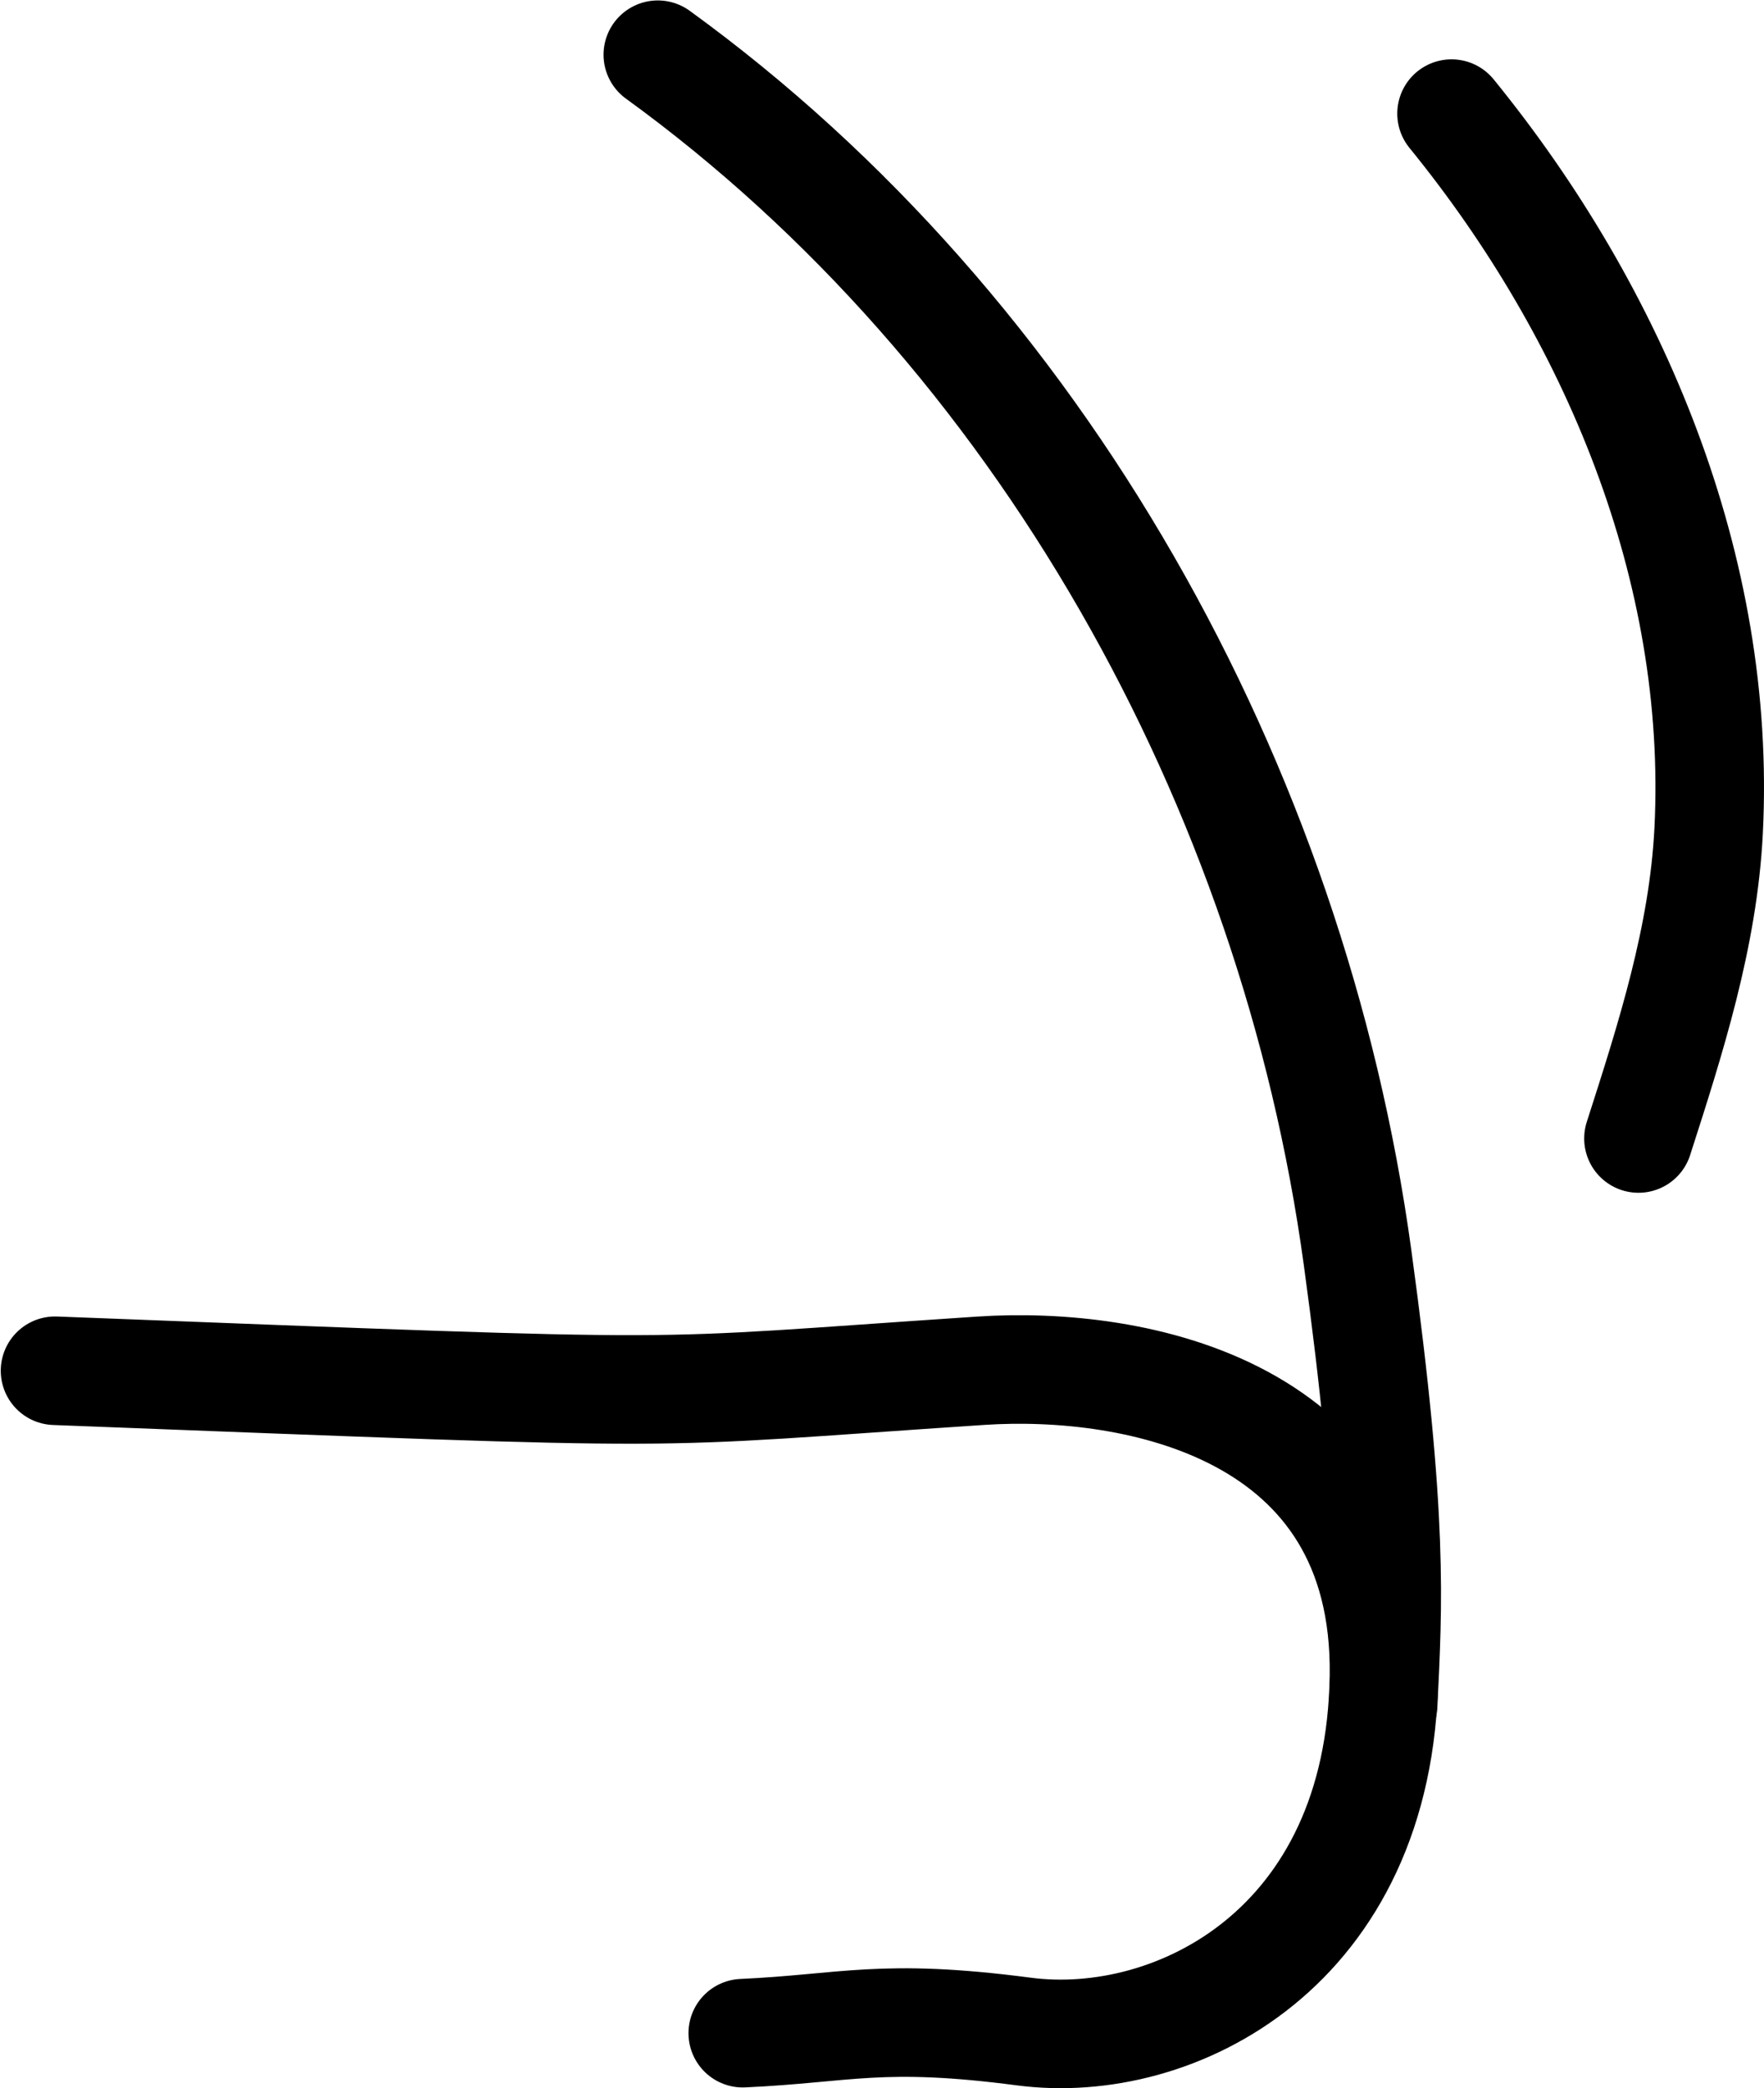 <?xml version="1.0" encoding="UTF-8" standalone="no"?>
<svg
   xmlns:dc="http://purl.org/dc/elements/1.1/"
   xmlns:cc="http://creativecommons.org/ns#"
   xmlns:rdf="http://www.w3.org/1999/02/22-rdf-syntax-ns#"
   xmlns:svg="http://www.w3.org/2000/svg"
   xmlns="http://www.w3.org/2000/svg"
   version="1.1"
   id="svg9515"
   height="38.472"
   width="32.501">
  <defs
     id="defs9521" />
  <path
     id="path20354-2"
     d="m 12.12,1.008 c 7.04,5.106 11.702,13.465 12.892,22.156 0.668,4.879 0.561,6.371 0.472,8.243"
     style="fill:none;stroke:#000000;stroke-width:2;stroke-linecap:round;stroke-linejoin:round;stroke-miterlimit:4;stroke-dasharray:none" />
  <path
     style="fill:none;stroke:#000000;stroke-width:2;stroke-linecap:round;stroke-linejoin:round;stroke-miterlimit:4;stroke-dasharray:none"
     d="m 26.744,2.093 c 3.003,3.688 4.979,8.391 4.737,13.21 -0.098,1.955 -0.699,3.825 -1.293,5.672"
     id="path3373" />
  <path
     id="path9517"
     d="m 1.014,25.254 c 12.442,0.478 10.432,0.439 17.055,0 2.846,-0.189 7.495,0.697 7.43,5.618 -0.066,5.011 -3.85,6.921 -6.634,6.556 -2.631,-0.345 -3.274,-0.056 -5.18,0.03"
     style="fill:none;stroke:#000000;stroke-width:2;stroke-linecap:round;stroke-linejoin:round;stroke-miterlimit:4;stroke-dasharray:none" />
</svg>
